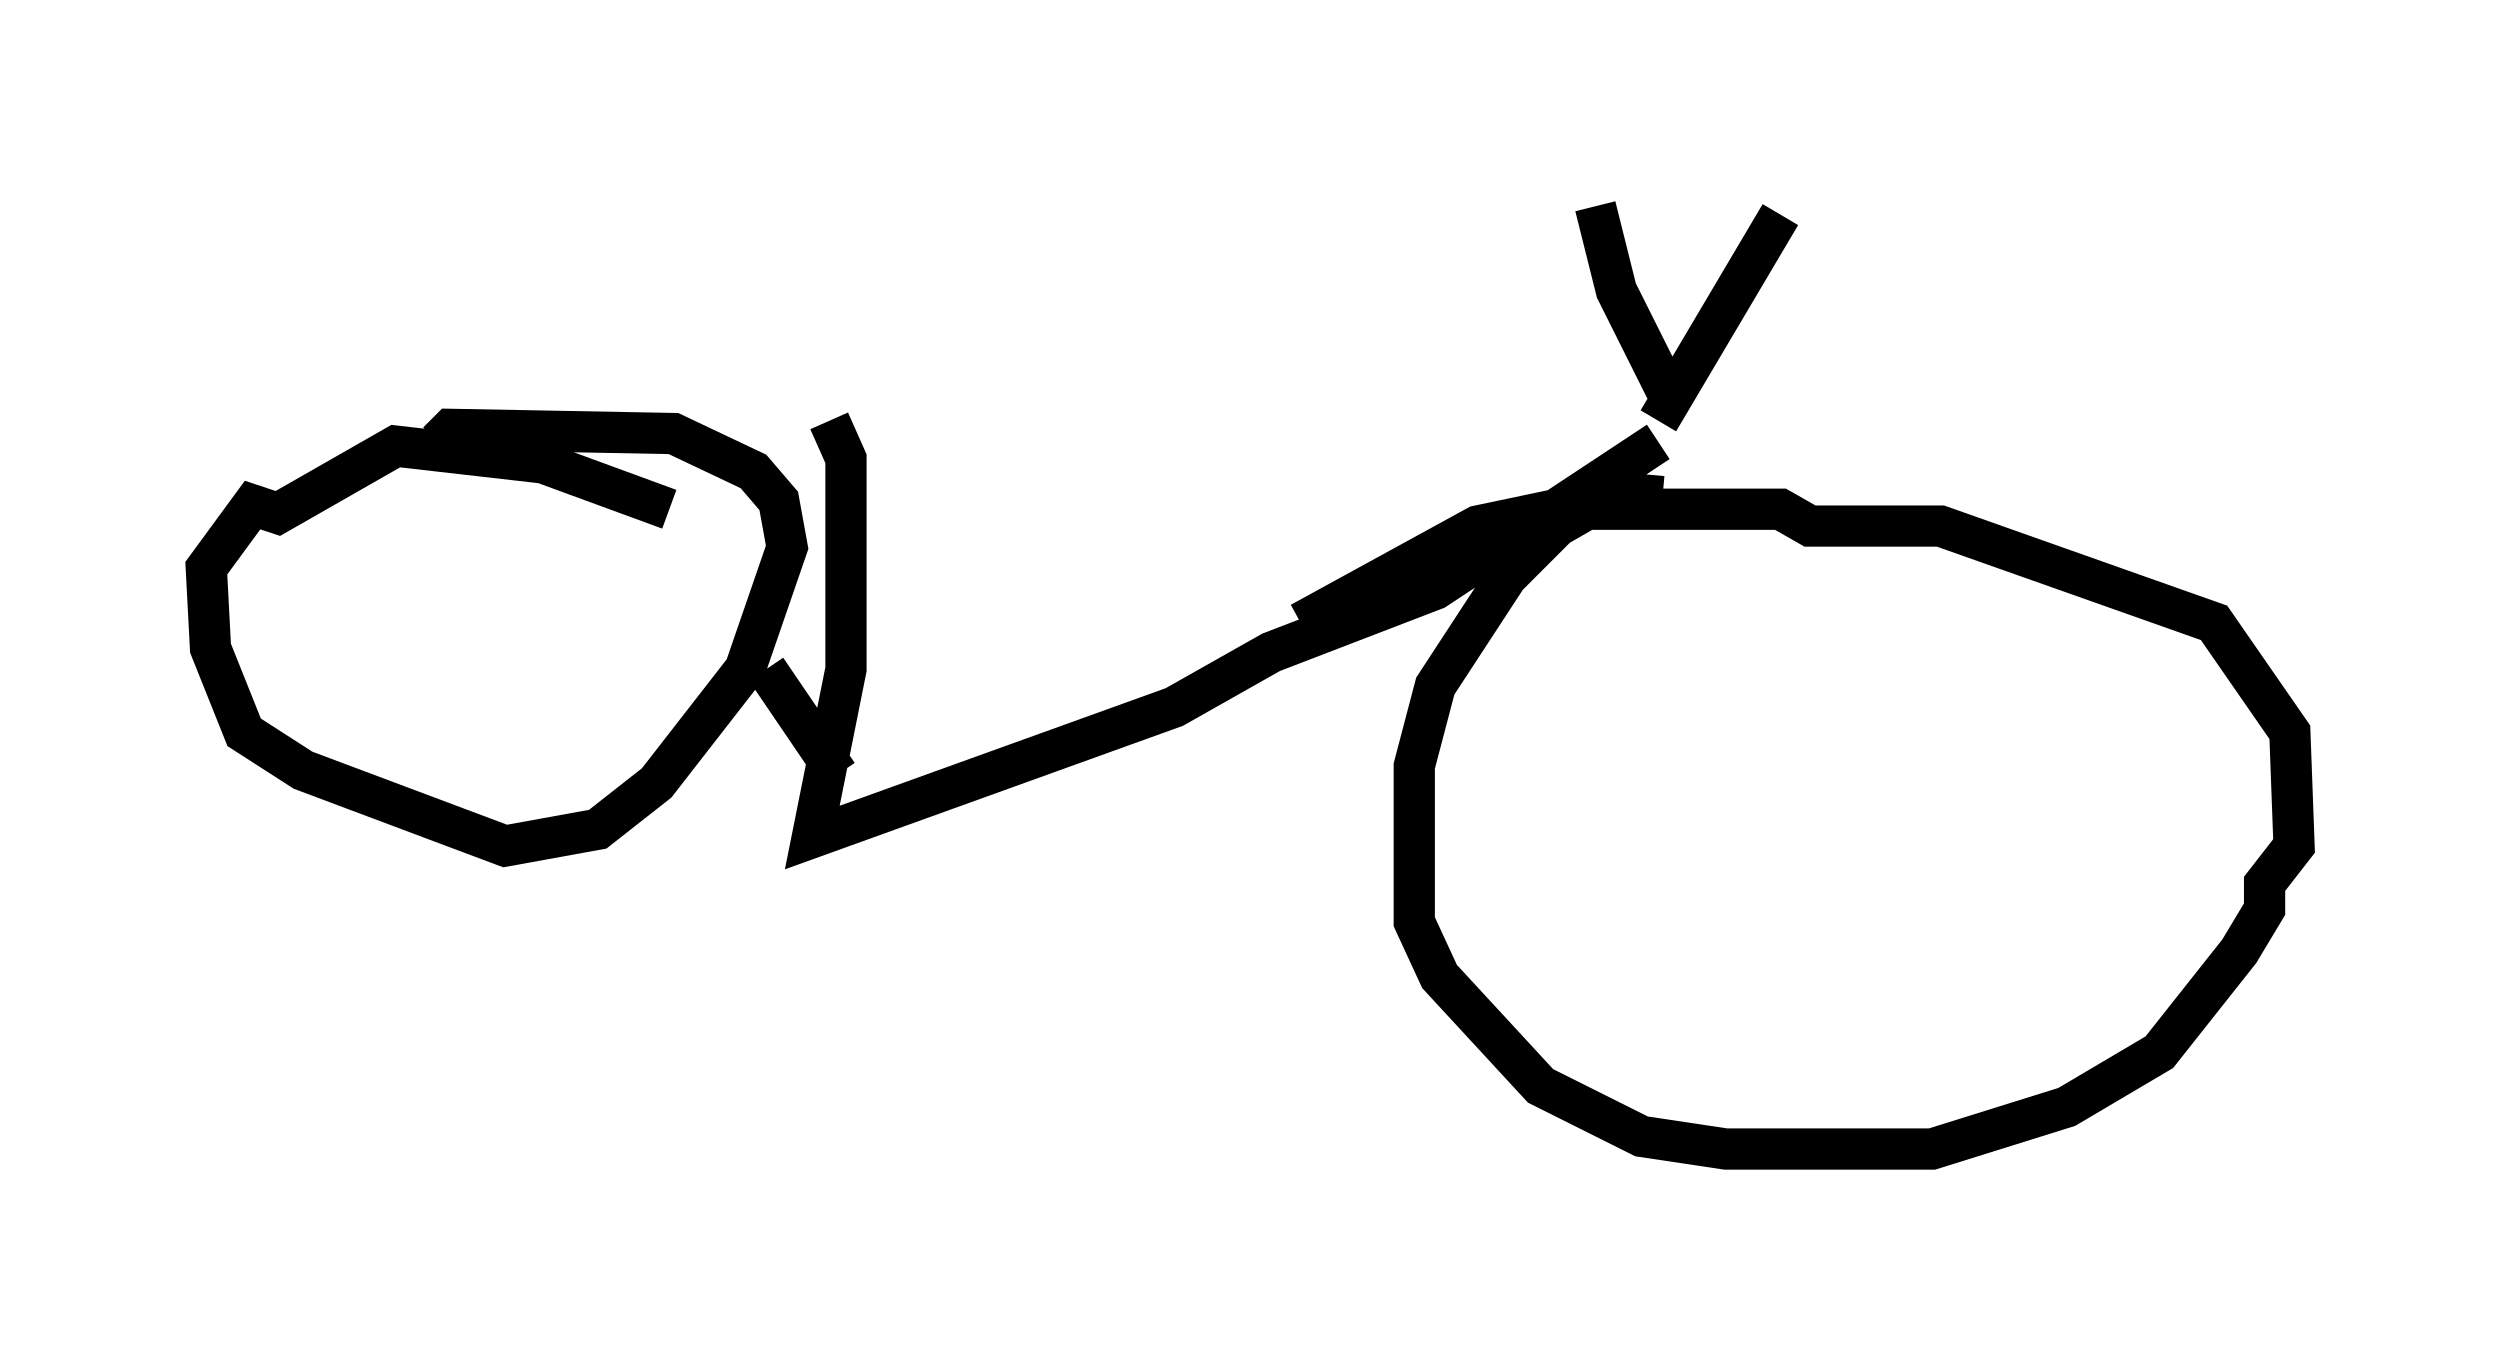<?xml version="1.0" encoding="utf-8" ?>
<svg baseProfile="full" height="32.867" version="1.1" width="60.634" xmlns="http://www.w3.org/2000/svg" xmlns:ev="http://www.w3.org/2001/xml-events" xmlns:xlink="http://www.w3.org/1999/xlink"><defs /><rect fill="white" height="32.867" width="60.634" x="0" y="0" /><path d="M19.292, 10.921 m20.927, -0.204 l-5.41, 3.573 -3.981, 1.531 l-2.348, 1.327 -8.779, 3.165 l0.817, -4.083 0.0, -5.104 l-0.408, -0.919 m20.111, 0.0 l2.96, -5.002 m-2.858, 6.84 l-1.123, -0.102 -1.429, 0.817 l-1.225, 1.225 -1.735, 2.654 l-0.51, 1.94 0.0, 3.777 l0.613, 1.327 2.45, 2.654 l2.45, 1.225 2.042, 0.306 l5.002, 0.0 3.267, -1.021 l2.246, -1.327 1.94, -2.45 l0.613, -1.021 0.0, -0.613 l0.715, -0.919 -0.102, -2.756 l-1.838, -2.654 -6.635, -2.348 l-3.165, 0.0 -0.715, -0.408 l-5.41, 0.0 -1.94, 0.408 l-4.288, 2.348 m-15.313, -2.756 l-3.063, -1.123 -3.573, -0.408 l-2.858, 1.633 -0.613, -0.204 l-1.123, 1.531 0.102, 1.94 l0.817, 2.042 1.429, 0.919 l4.9, 1.838 2.246, -0.408 l1.429, -1.123 2.144, -2.756 l1.021, -2.96 -0.204, -1.123 l-0.613, -0.715 -1.94, -0.919 l-5.41, -0.102 -0.306, 0.306 m9.698, 8.065 l-1.735, -2.552 m21.846, -6.738 l-1.225, -2.45 -0.51, -2.042 " fill="none" stroke="black" stroke-width="1" /></svg>
